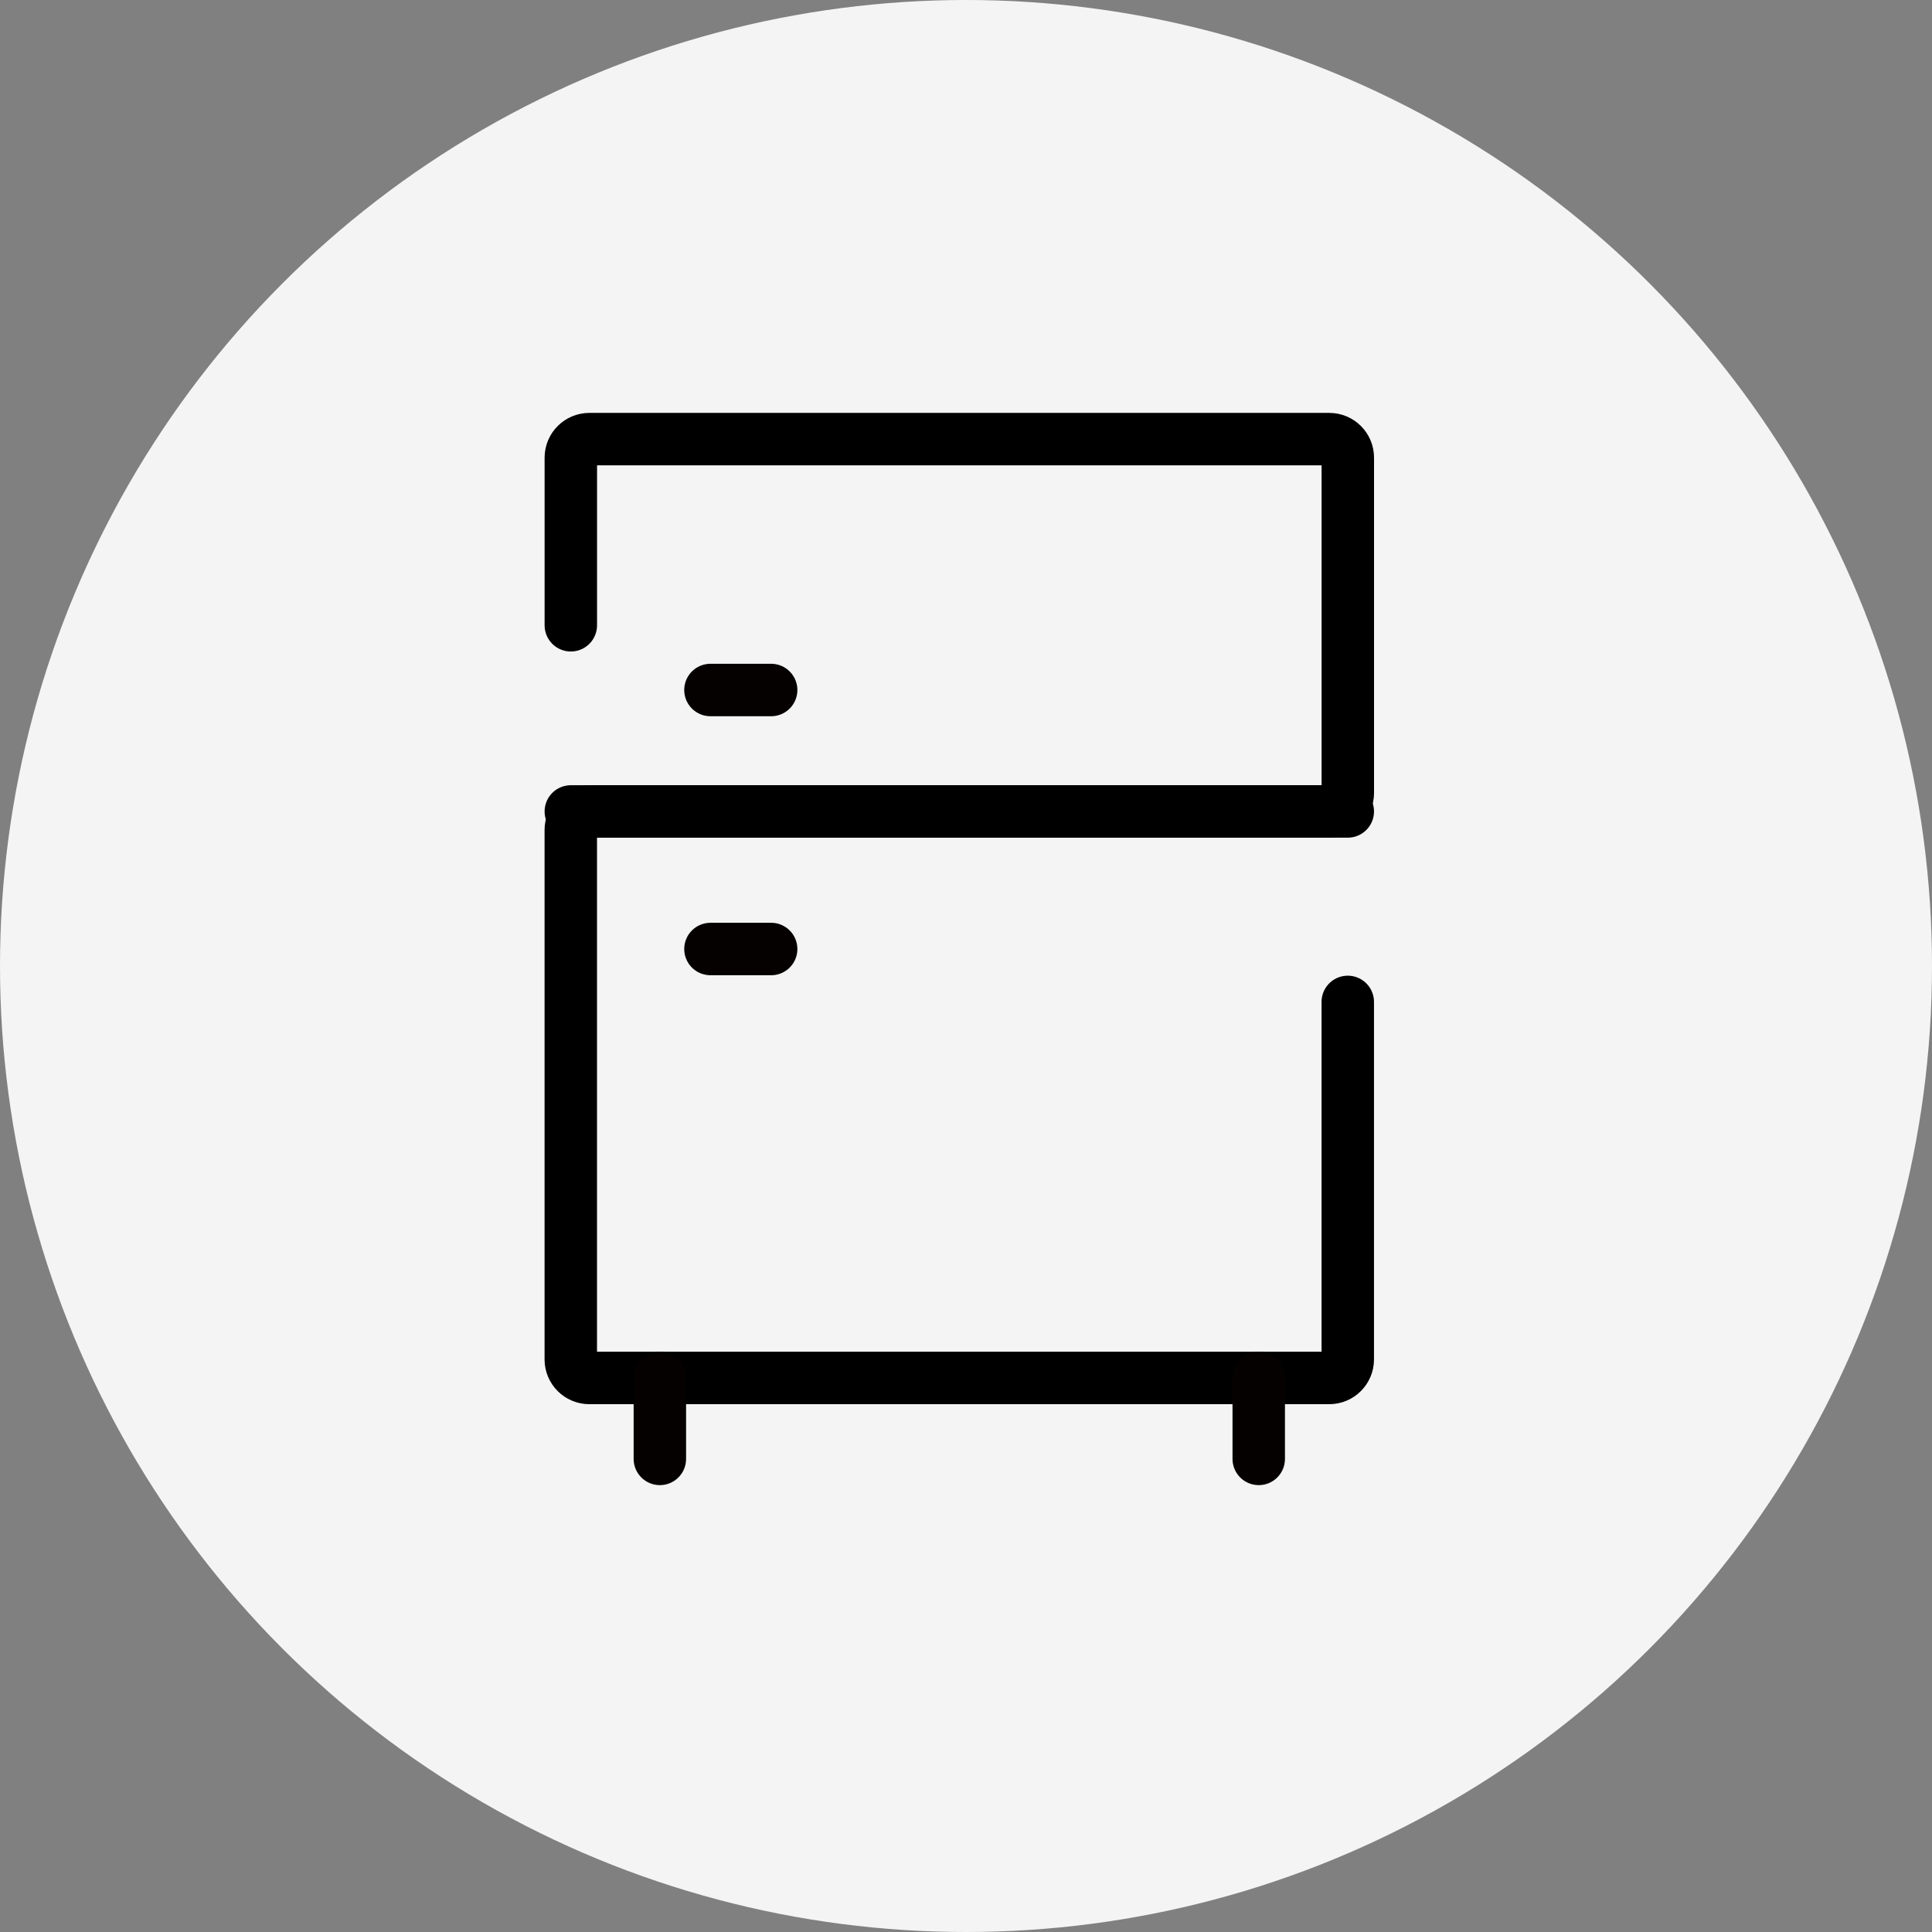 <svg xmlns="http://www.w3.org/2000/svg" width="48" height="48" viewBox="0 0 48 48">
    <rect x="0" y="0" width="48" height="48" fill="#808080" stroke="none"/>
    <g fill="none" fill-rule="evenodd">
        <g>
            <g>
                <g>
                    <g>
                        <g>
                            <g transform="translate(-48 -1224) translate(0 870) translate(0 124) translate(0 204) translate(48 26)">
                                <circle cx="24" cy="24" r="24" fill="#F4F4F4"/>
                                <g stroke-linecap="round" stroke-linejoin="round" stroke-width="1.303">
                                    <path stroke="#000" d="M0 4.625V.46C0 .206.206 0 .46 0h18.384c.254 0 .46.206.46.46v8.33c0 .254-.206.46-.46.46H0" transform="translate(14.182 10.91)"/>
                                    <path stroke="#000" d="M0 9.25h18.844c.254 0 .46.205.46.46v13.155c0 .254-.206.46-.46.46H.46c-.254 0-.46-.206-.46-.46v-8.883h0" transform="translate(14.182 10.91) matrix(-1 0 0 1 19.303 0)"/>
                                    <path stroke="#050101" d="M2.212 23.325L2.212 25.336M17.091 23.325L17.091 25.336M3.469 6.233L4.977 6.233M3.469 12.668L4.977 12.668" transform="translate(14.182 10.91)"/>
                                </g>
                            </g>
                        </g>
                    </g>
                </g>
            </g>
        </g>
    </g>
</svg>
